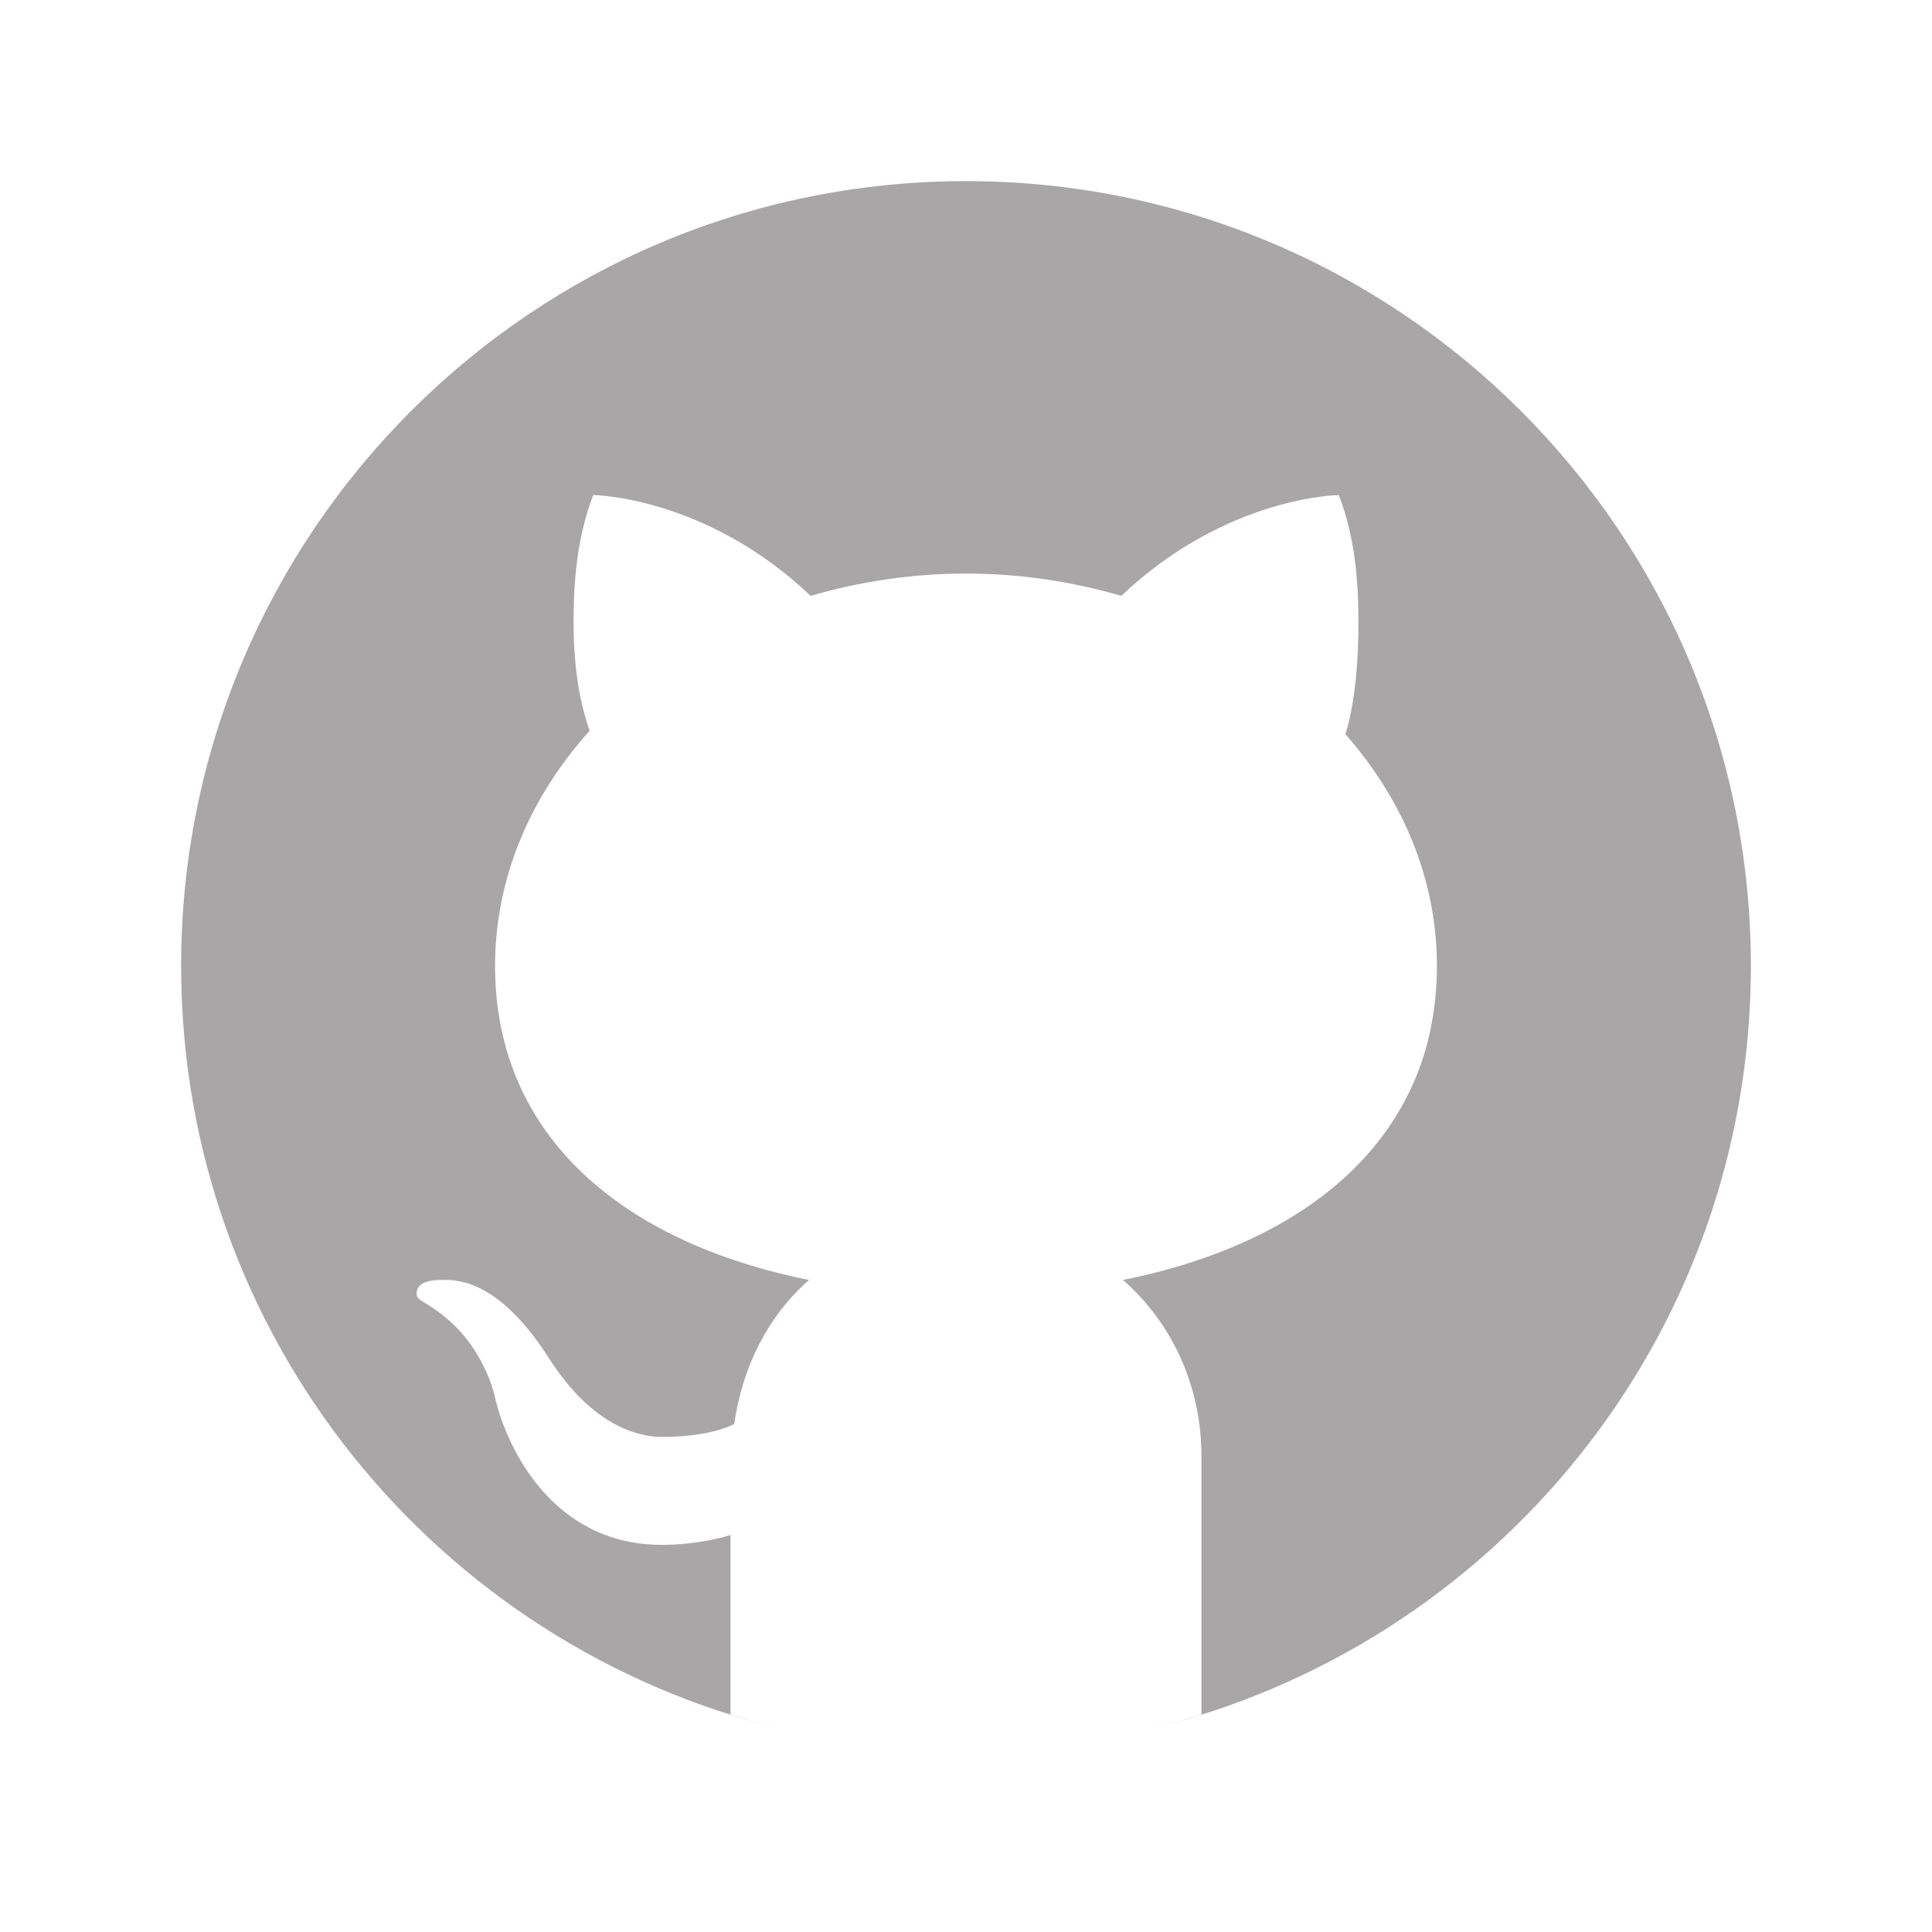 <?xml version="1.0" encoding="UTF-8"?>
<svg xmlns="http://www.w3.org/2000/svg" xmlns:xlink="http://www.w3.org/1999/xlink" viewBox="0 0 1600 1600" width="1600px" height="1600px">
<g id="surface194859186">
<path style=" stroke:none;fill-rule:nonzero;fill:rgb(65.882%,65.098%,65.098%);fill-opacity:1;" d="M 800 150 C 441.023 150 150 441.023 150 800 C 150 1106.926 362.801 1364 648.875 1432.148 C 634.074 1428.625 619.398 1424.676 605 1420.176 L 605 1271.25 C 605 1271.25 580.625 1279.375 548.125 1279.375 C 457.199 1279.375 419.426 1198.25 410 1157.5 C 404.273 1132.676 389.324 1109.148 373.273 1094.773 C 354.102 1077.676 345.125 1077.625 345 1071.773 C 344.75 1059.5 361.449 1060 369.375 1060 C 410 1060 440.801 1103.227 455.102 1125.574 C 490.523 1180.75 528.551 1190 548.125 1190 C 572.5 1190 593.551 1186.352 608.051 1179.352 C 614.75 1132.148 635.75 1090.102 670 1060 C 517.574 1029.523 410 942.102 410 800 C 410 726.801 439.375 659.523 488.324 605.199 C 483.324 591.023 475 562.352 475 515.625 C 475 484.75 477.148 446.852 491.25 410 C 491.25 410 583.949 410.648 671.375 493.449 C 711.727 481.699 754.898 475 800 475 C 845.102 475 888.273 481.699 928.625 493.449 C 1016.051 410.648 1108.75 410 1108.75 410 C 1122.926 446.852 1125 484.75 1125 515.625 C 1125 566 1118.301 595.375 1114.199 608.051 C 1161.648 661.875 1190 728.102 1190 800 C 1190 942.102 1082.426 1029.523 930 1060 C 970.699 1095.75 995 1147.824 995 1206.25 L 995 1420.176 C 980.602 1424.699 965.949 1428.625 951.125 1432.148 C 1237.199 1364 1450 1106.926 1450 800 C 1450 441.023 1158.977 150 800 150 Z M 845.324 1448.25 C 830.352 1449.301 815.25 1450 800 1450 C 815.25 1450 830.324 1449.273 845.324 1448.25 Z M 944.648 1433.648 C 915.551 1440.273 885.727 1444.926 855.273 1447.5 C 885.727 1444.926 915.551 1440.25 944.648 1433.648 Z M 800 1450 C 784.75 1450 769.648 1449.301 754.676 1448.25 C 769.676 1449.273 784.75 1450 800 1450 Z M 744.699 1447.5 C 714.273 1444.926 684.426 1440.273 655.352 1433.648 C 684.449 1440.25 714.273 1444.926 744.699 1447.5 Z M 744.699 1447.5 "/>
</g>
</svg>

